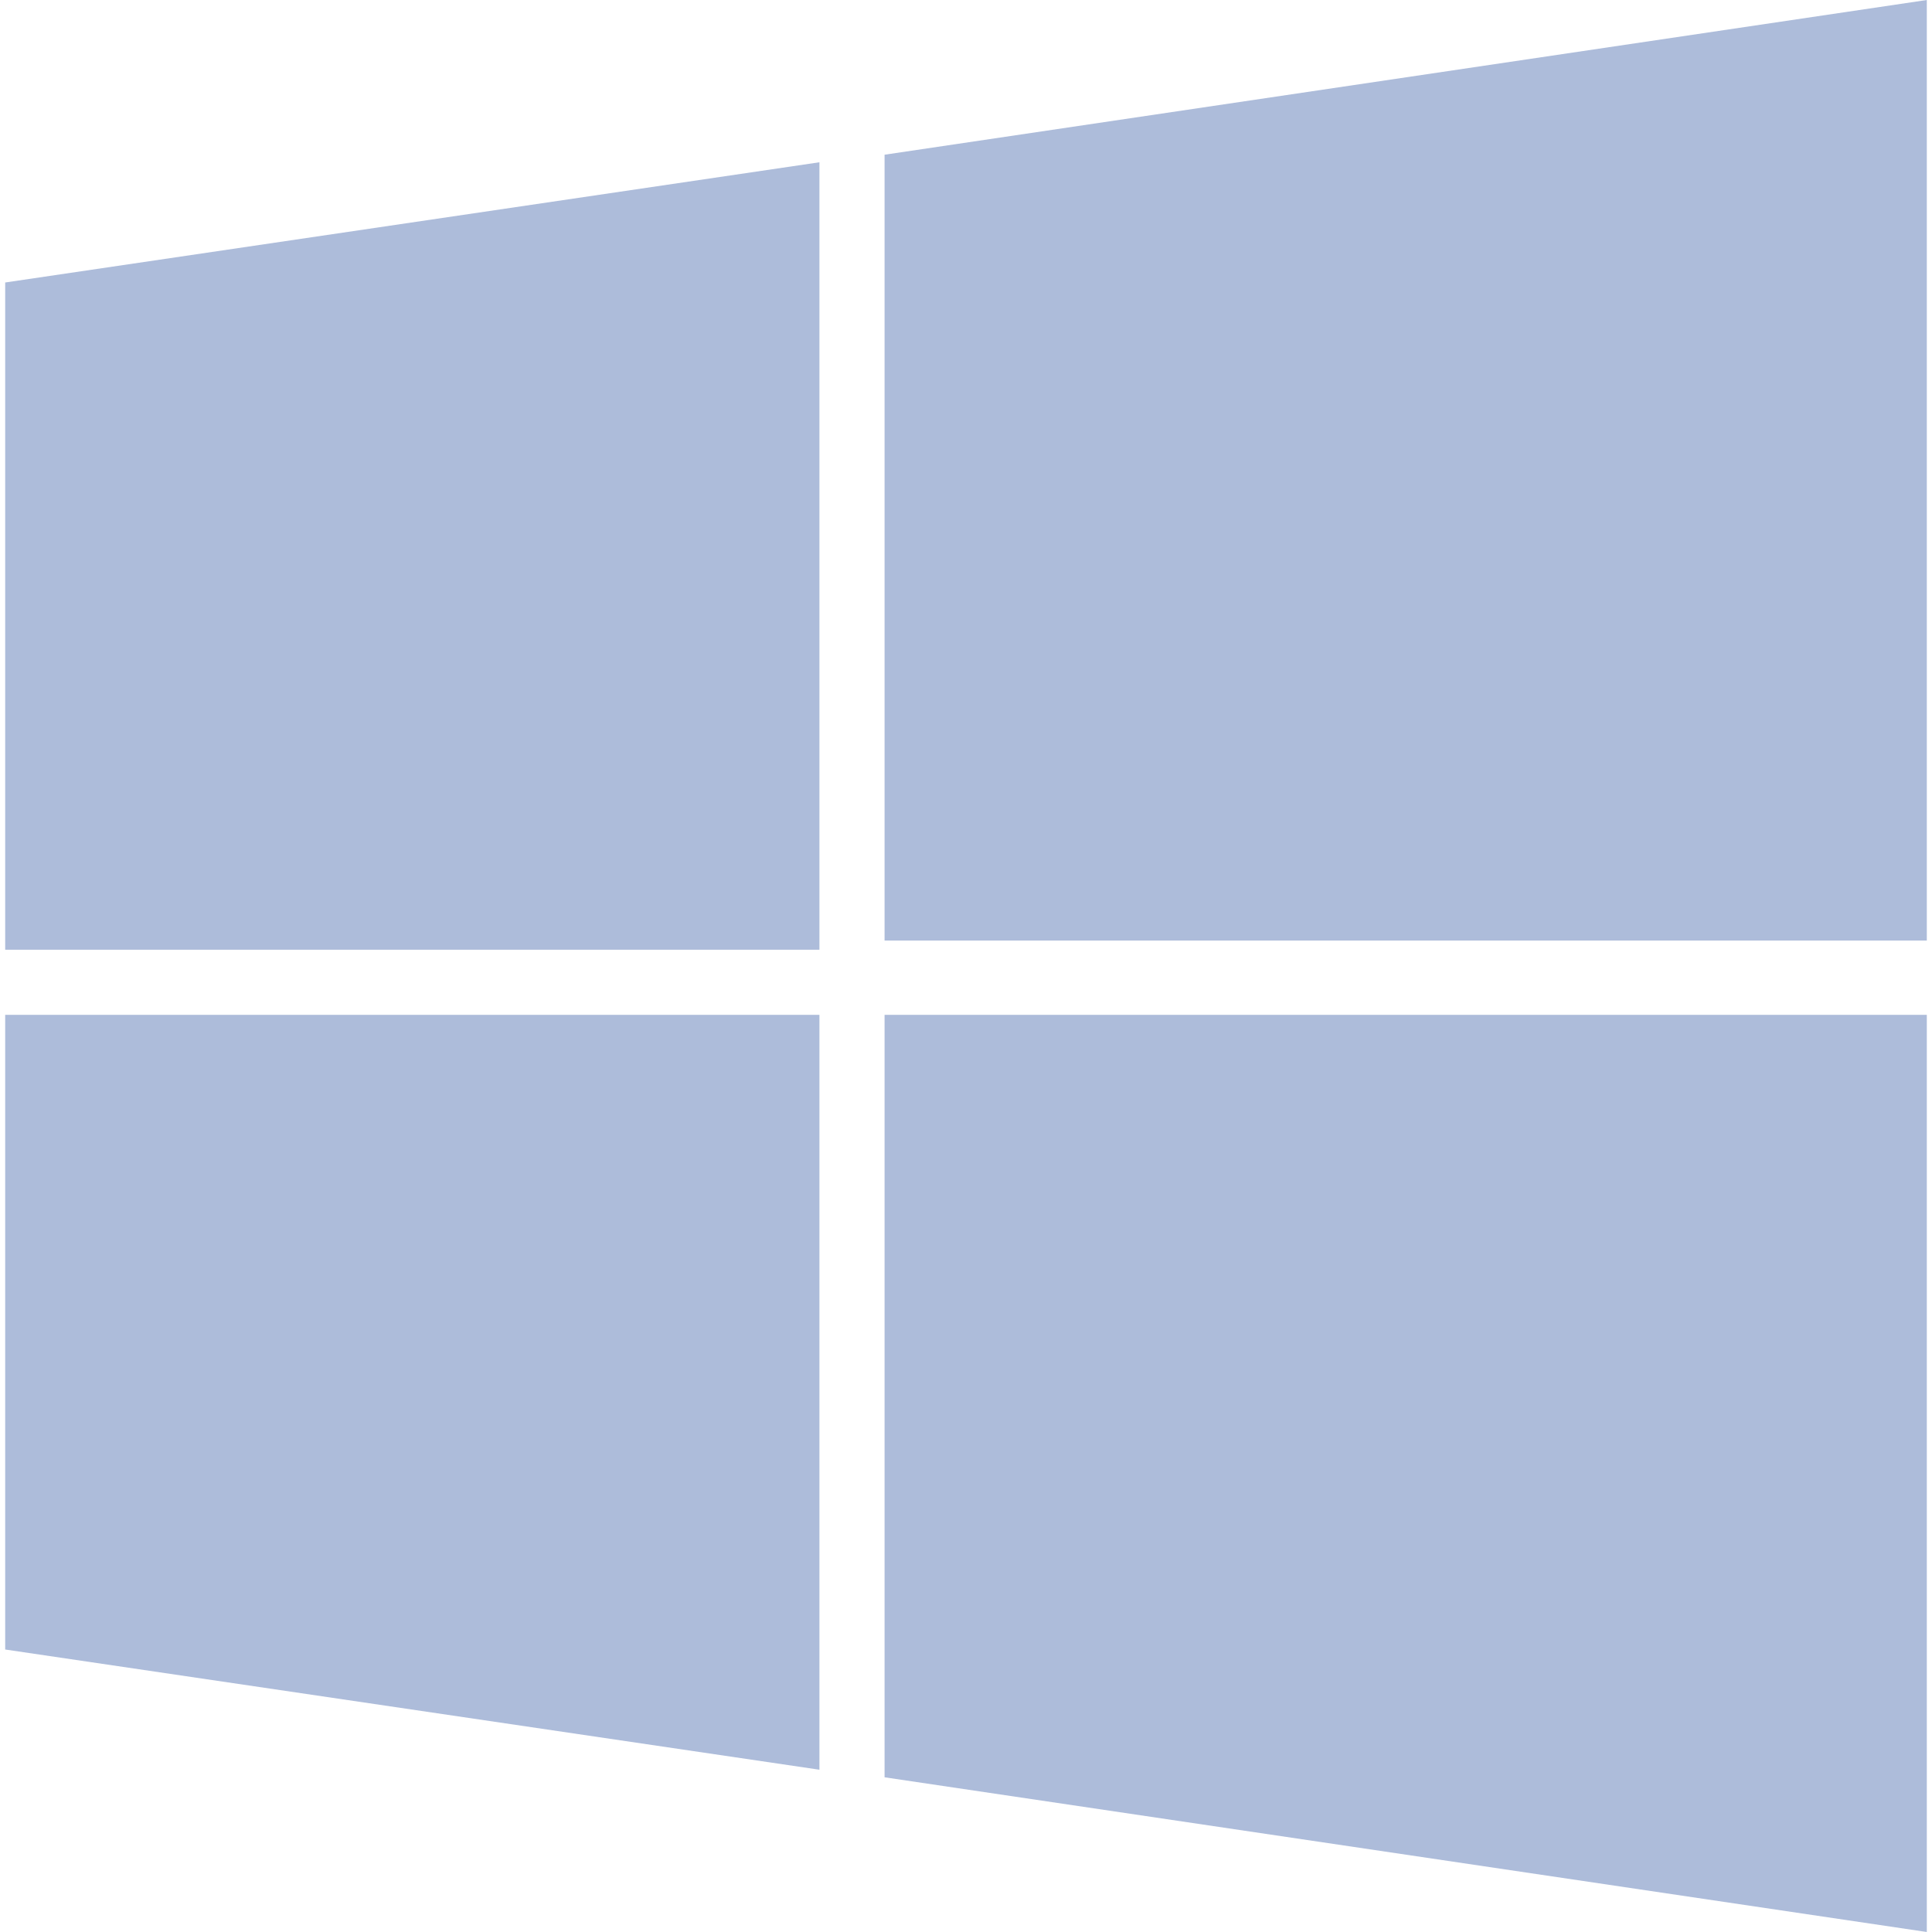 <?xml version="1.0" encoding="iso-8859-1"?>
<!-- Uploaded to: SVG Repo, www.svgrepo.com, Generator: SVG Repo Mixer Tools -->
<svg fill="#ADBCDA" height="800px" width="800px" version="1.1" id="Layer_1" xmlns="http://www.w3.org/2000/svg" xmlns:xlink="http://www.w3.org/1999/xlink" 
	 viewBox="0 0 497.886 497.886" xml:space="preserve">
<g>
	<g>
		<g>
			<polygon points="227.959,39.869 227.959,242.386 496.549,242.386 496.549,0 			"/>
			<polygon points="1.336,244.746 211.172,244.746 211.172,41.818 1.336,72.798 			"/>
			<polygon points="227.959,458.017 496.549,497.886 496.549,261.535 227.959,261.535 			"/>
			<polygon points="1.336,425.086 211.172,456.066 211.172,261.531 1.336,261.531 			"/>
		</g>
	</g>
</g>
</svg>